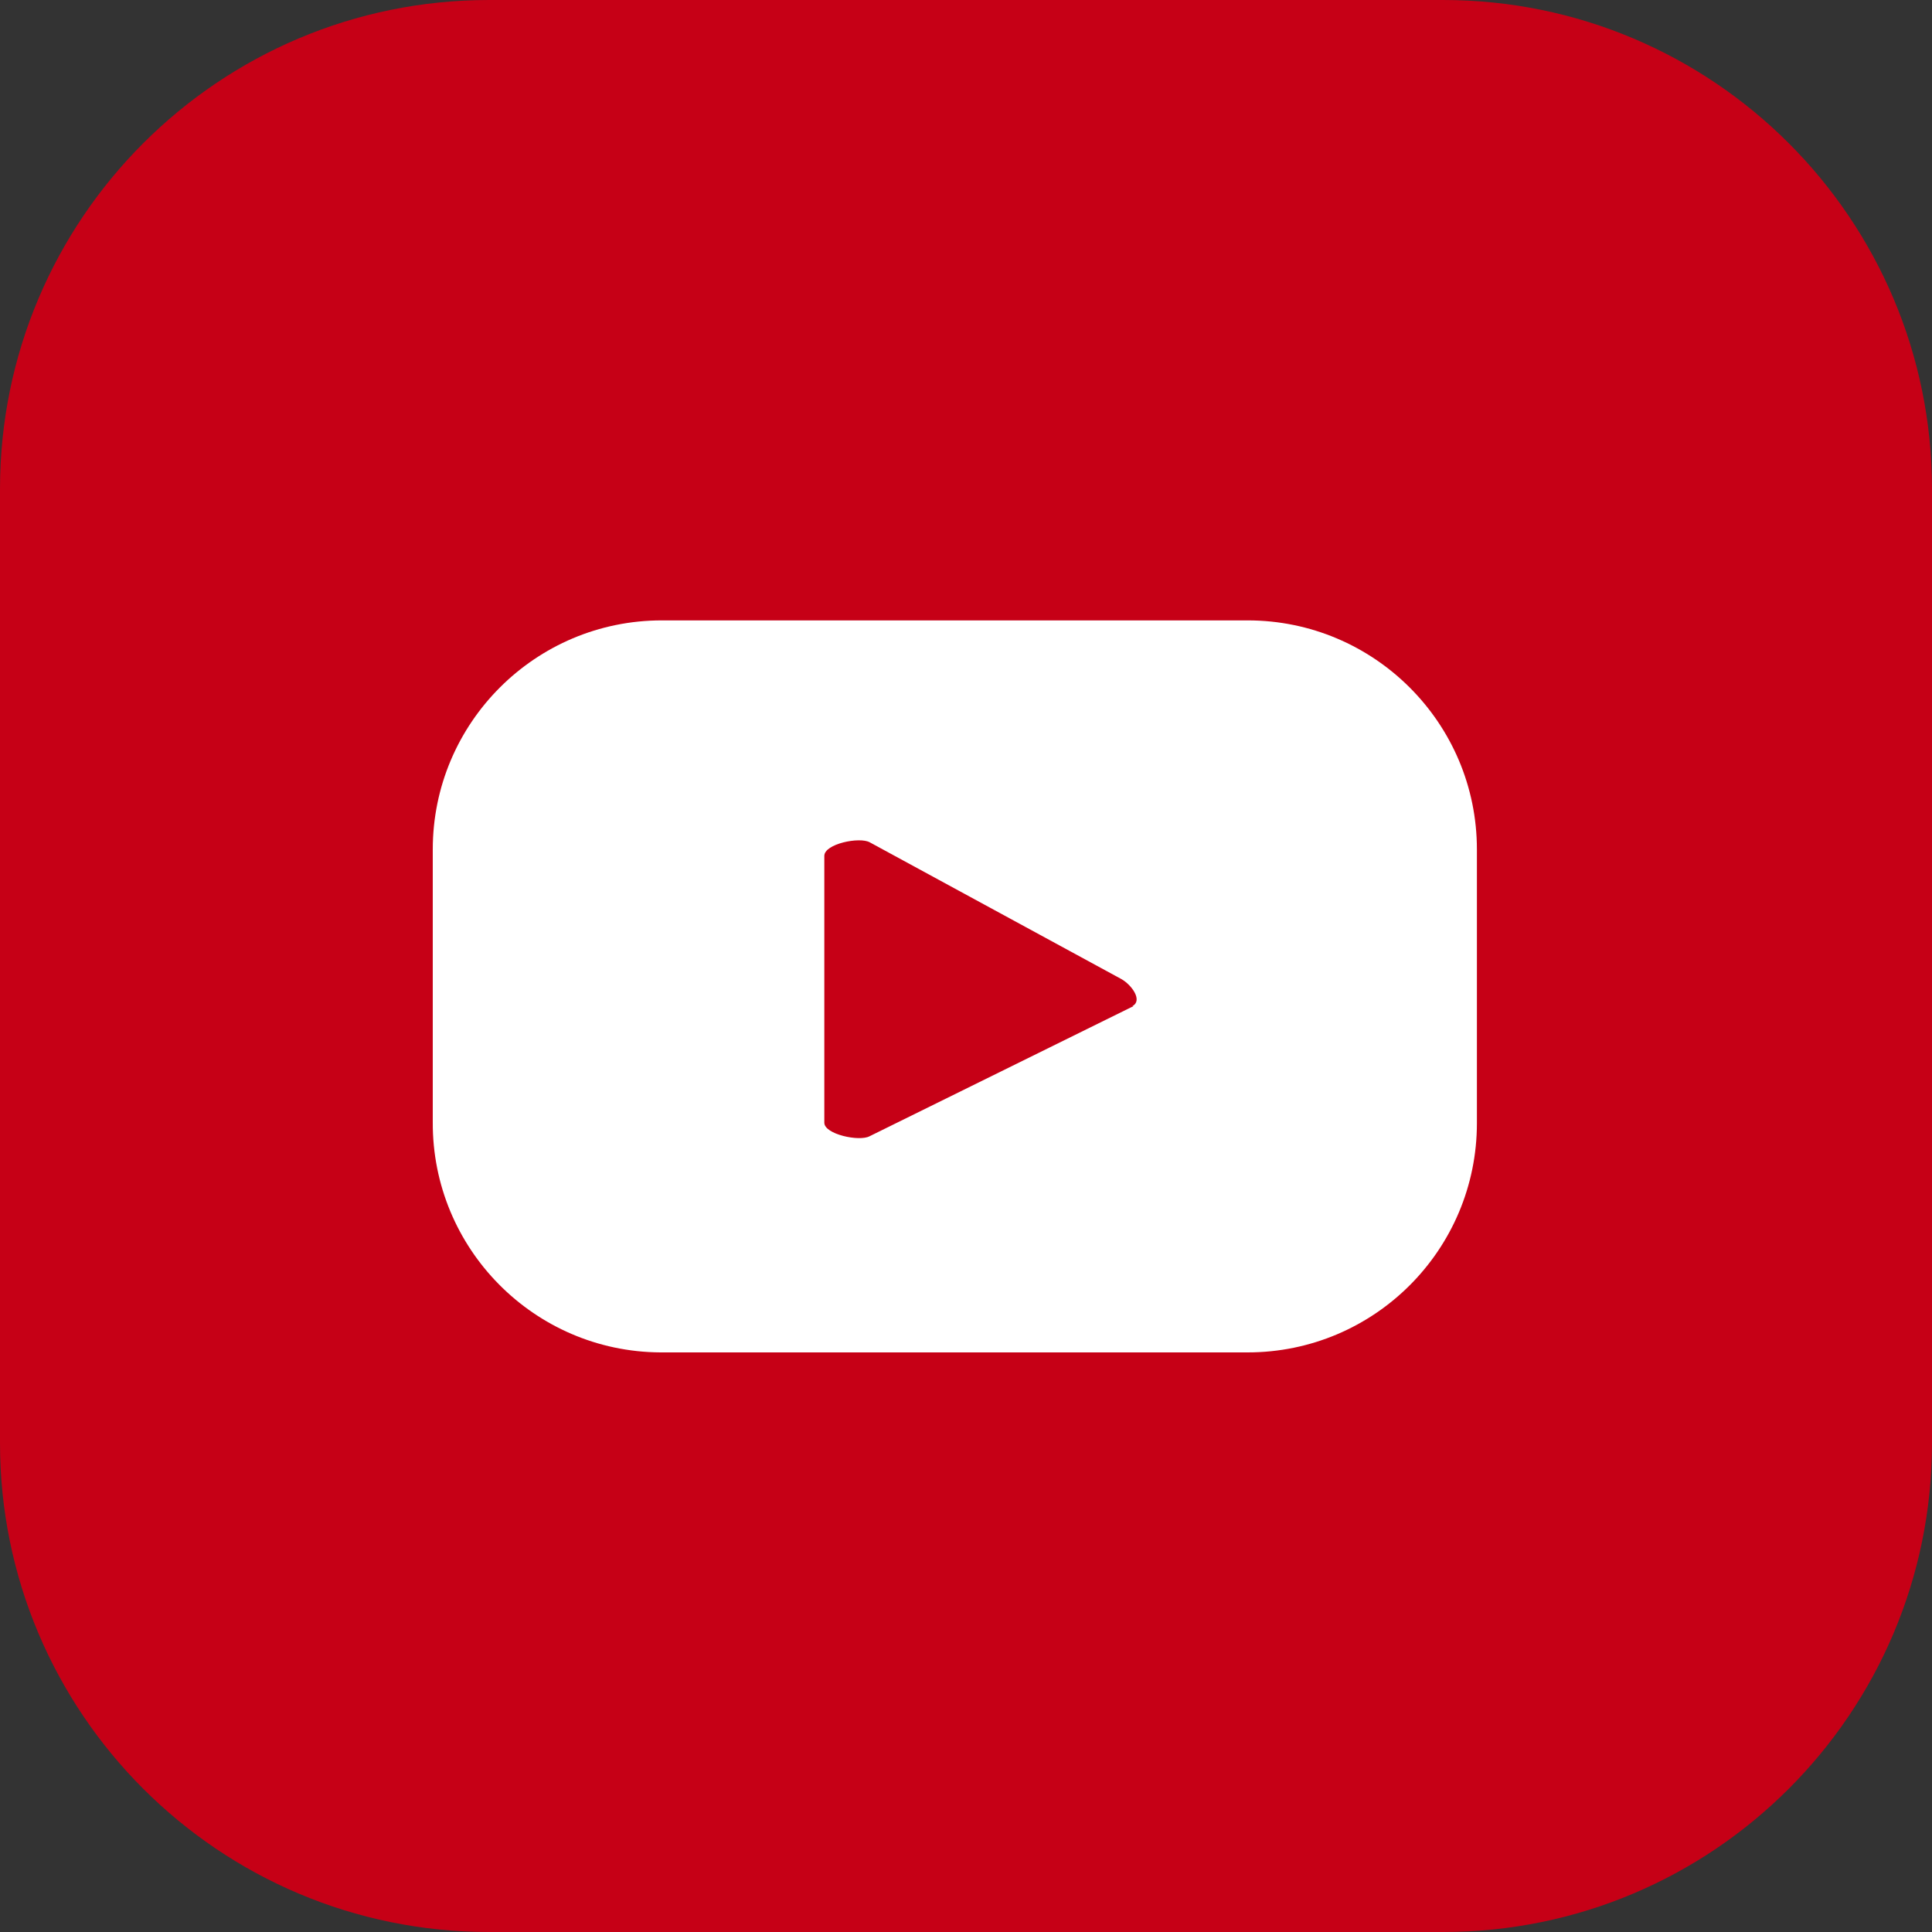 <?xml version="1.0" encoding="UTF-8"?><svg id="Layer_1" xmlns="http://www.w3.org/2000/svg" viewBox="0 0 90 90"><rect x="0" y="0" width="90" height="90" fill="#333333" stroke="none"/><defs><style>.cls-1{fill:#fff;}.cls-2{fill:#c60016;}</style></defs><g id="Layer_2"><g id="Layer_1-2"><path class="cls-2" d="M67.22,90H22.78C10.2,90,0,79.8,0,67.22V22.78C0,10.2,10.2,0,22.78,0h0s44.44,0,44.44,0C79.8,0,90,10.2,90,22.78v44.44c0,12.58-10.2,22.78-22.78,22.78"/><path class="cls-1" d="M68.8,39.57c0-5.89-4.79-10.67-10.68-10.67h-27.29c-5.89,0-10.67,4.78-10.67,10.67h0v12.7c-.03,5.89,4.72,10.7,10.61,10.73.02,0,.04,0,.06,0h27.29c5.9,0,10.68-4.78,10.68-10.68,0-.02,0-.03,0-.05v-12.7ZM52.8,46.87l-12.29,6.06c-.48.26-2.11-.09-2.11-.63v-12.43c0-.56,1.64-.9,2.12-.63l11.72,6.37c.49.28,1,1,.51,1.26"/></g></g></svg>
